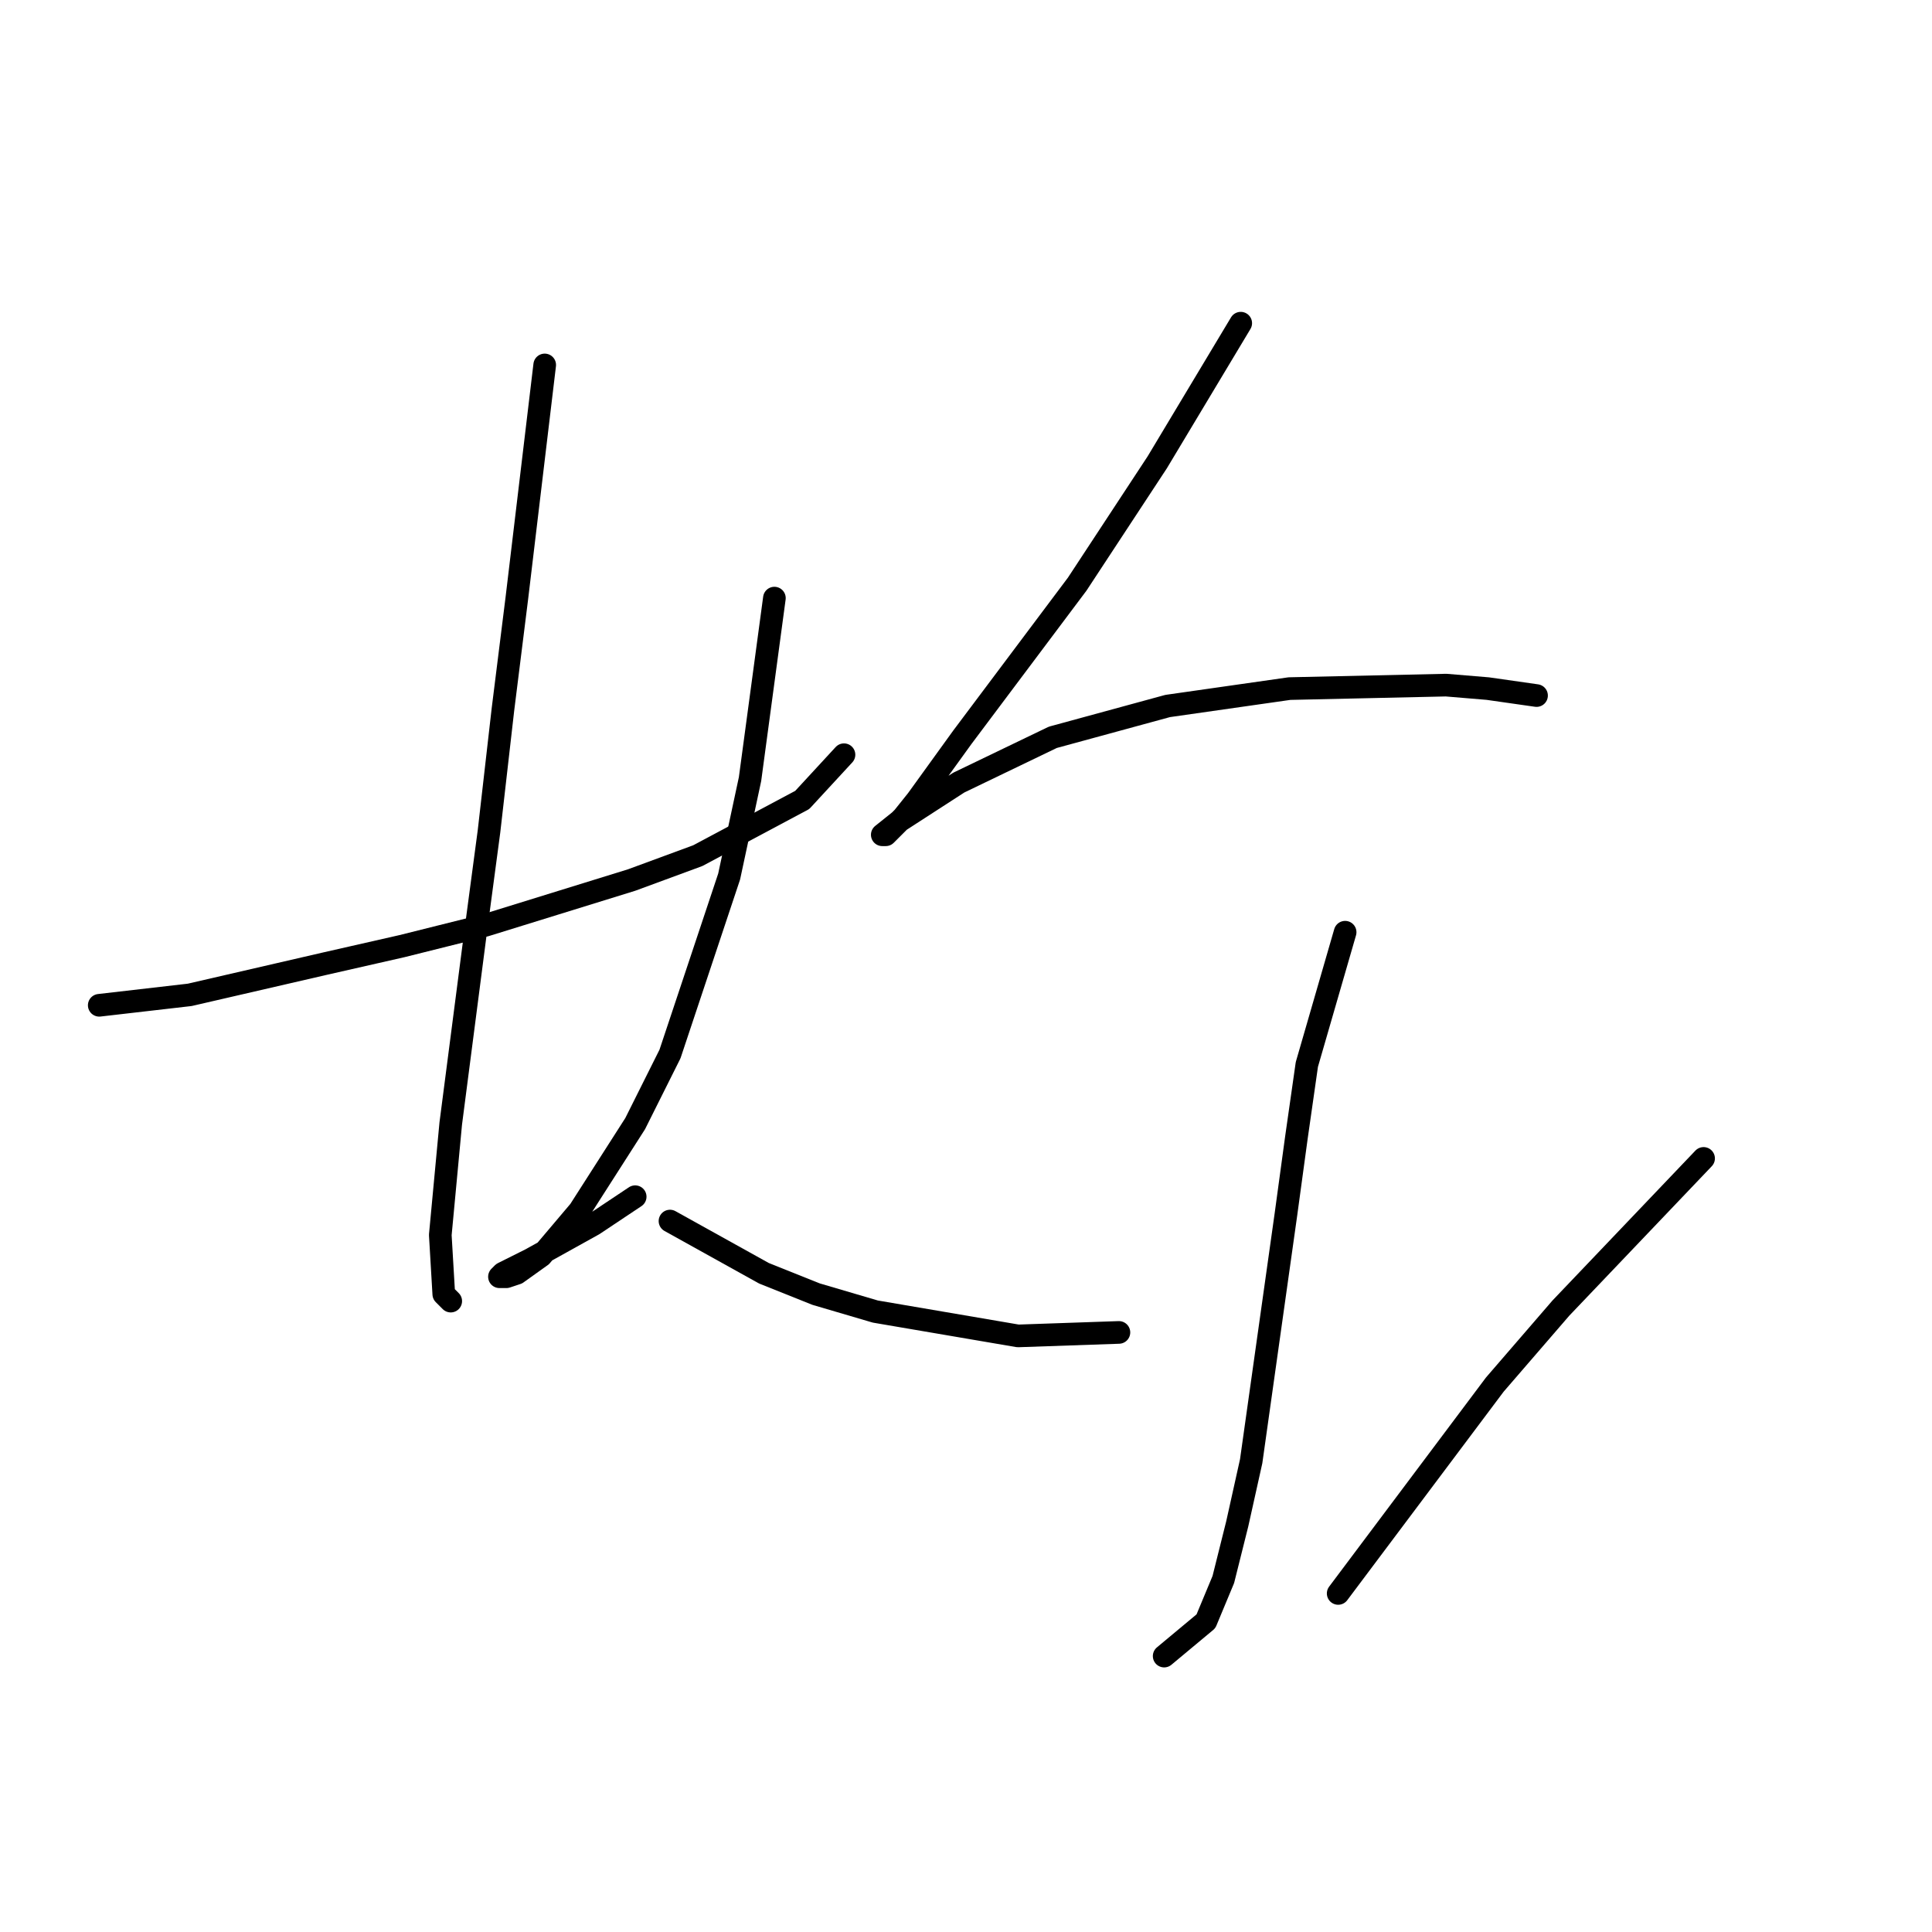 <?xml version="1.0" standalone="no"?>
    <svg width="256" height="256" xmlns="http://www.w3.org/2000/svg" version="1.1">
    <polyline stroke="black" stroke-width="3" stroke-linecap="round" fill="transparent" stroke-linejoin="round" points="13.15 133.206 25.139 131.823 43.124 127.673 53.269 125.367 64.336 122.6 83.704 116.605 92.466 113.377 106.3 105.999 111.833 100.004 111.833 100.004 " />
        <polyline stroke="black" stroke-width="3" stroke-linecap="round" fill="transparent" stroke-linejoin="round" points="72.176 48.357 68.486 79.253 66.642 94.01 64.797 110.15 62.953 123.984 59.725 148.885 58.341 163.642 58.803 171.481 59.725 172.403 59.725 172.403 " />
        <polyline stroke="black" stroke-width="3" stroke-linecap="round" fill="transparent" stroke-linejoin="round" points="102.611 79.253 99.383 103.232 96.616 116.144 88.777 139.662 84.165 148.885 76.787 160.414 71.714 166.408 68.486 168.714 67.103 169.175 66.181 169.175 66.642 168.714 70.331 166.869 78.631 162.258 84.165 158.569 84.165 158.569 " />
        <polyline stroke="black" stroke-width="3" stroke-linecap="round" fill="transparent" stroke-linejoin="round" points="164.403 42.823 153.336 61.269 142.73 77.409 127.512 97.699 121.517 105.999 119.673 108.305 117.367 110.611 116.906 110.611 119.212 108.766 127.051 103.694 139.502 97.699 154.719 93.549 170.859 91.243 191.61 90.782 197.144 91.243 203.6 92.165 203.6 92.165 " />
        <polyline stroke="black" stroke-width="3" stroke-linecap="round" fill="transparent" stroke-linejoin="round" points="178.237 123.523 173.165 141.046 171.781 150.73 170.398 160.875 165.787 193.616 163.942 201.916 162.097 209.294 159.792 214.828 154.258 219.439 154.258 219.439 " />
        <polyline stroke="black" stroke-width="3" stroke-linecap="round" fill="transparent" stroke-linejoin="round" points="88.777 161.797 101.227 168.714 108.144 171.481 115.984 173.787 134.89 177.015 148.263 176.553 148.263 176.553 " />
        <polyline stroke="black" stroke-width="3" stroke-linecap="round" fill="transparent" stroke-linejoin="round" points="225.734 153.496 206.828 173.325 198.066 183.47 177.315 211.139 177.315 211.139 " />
        </svg>